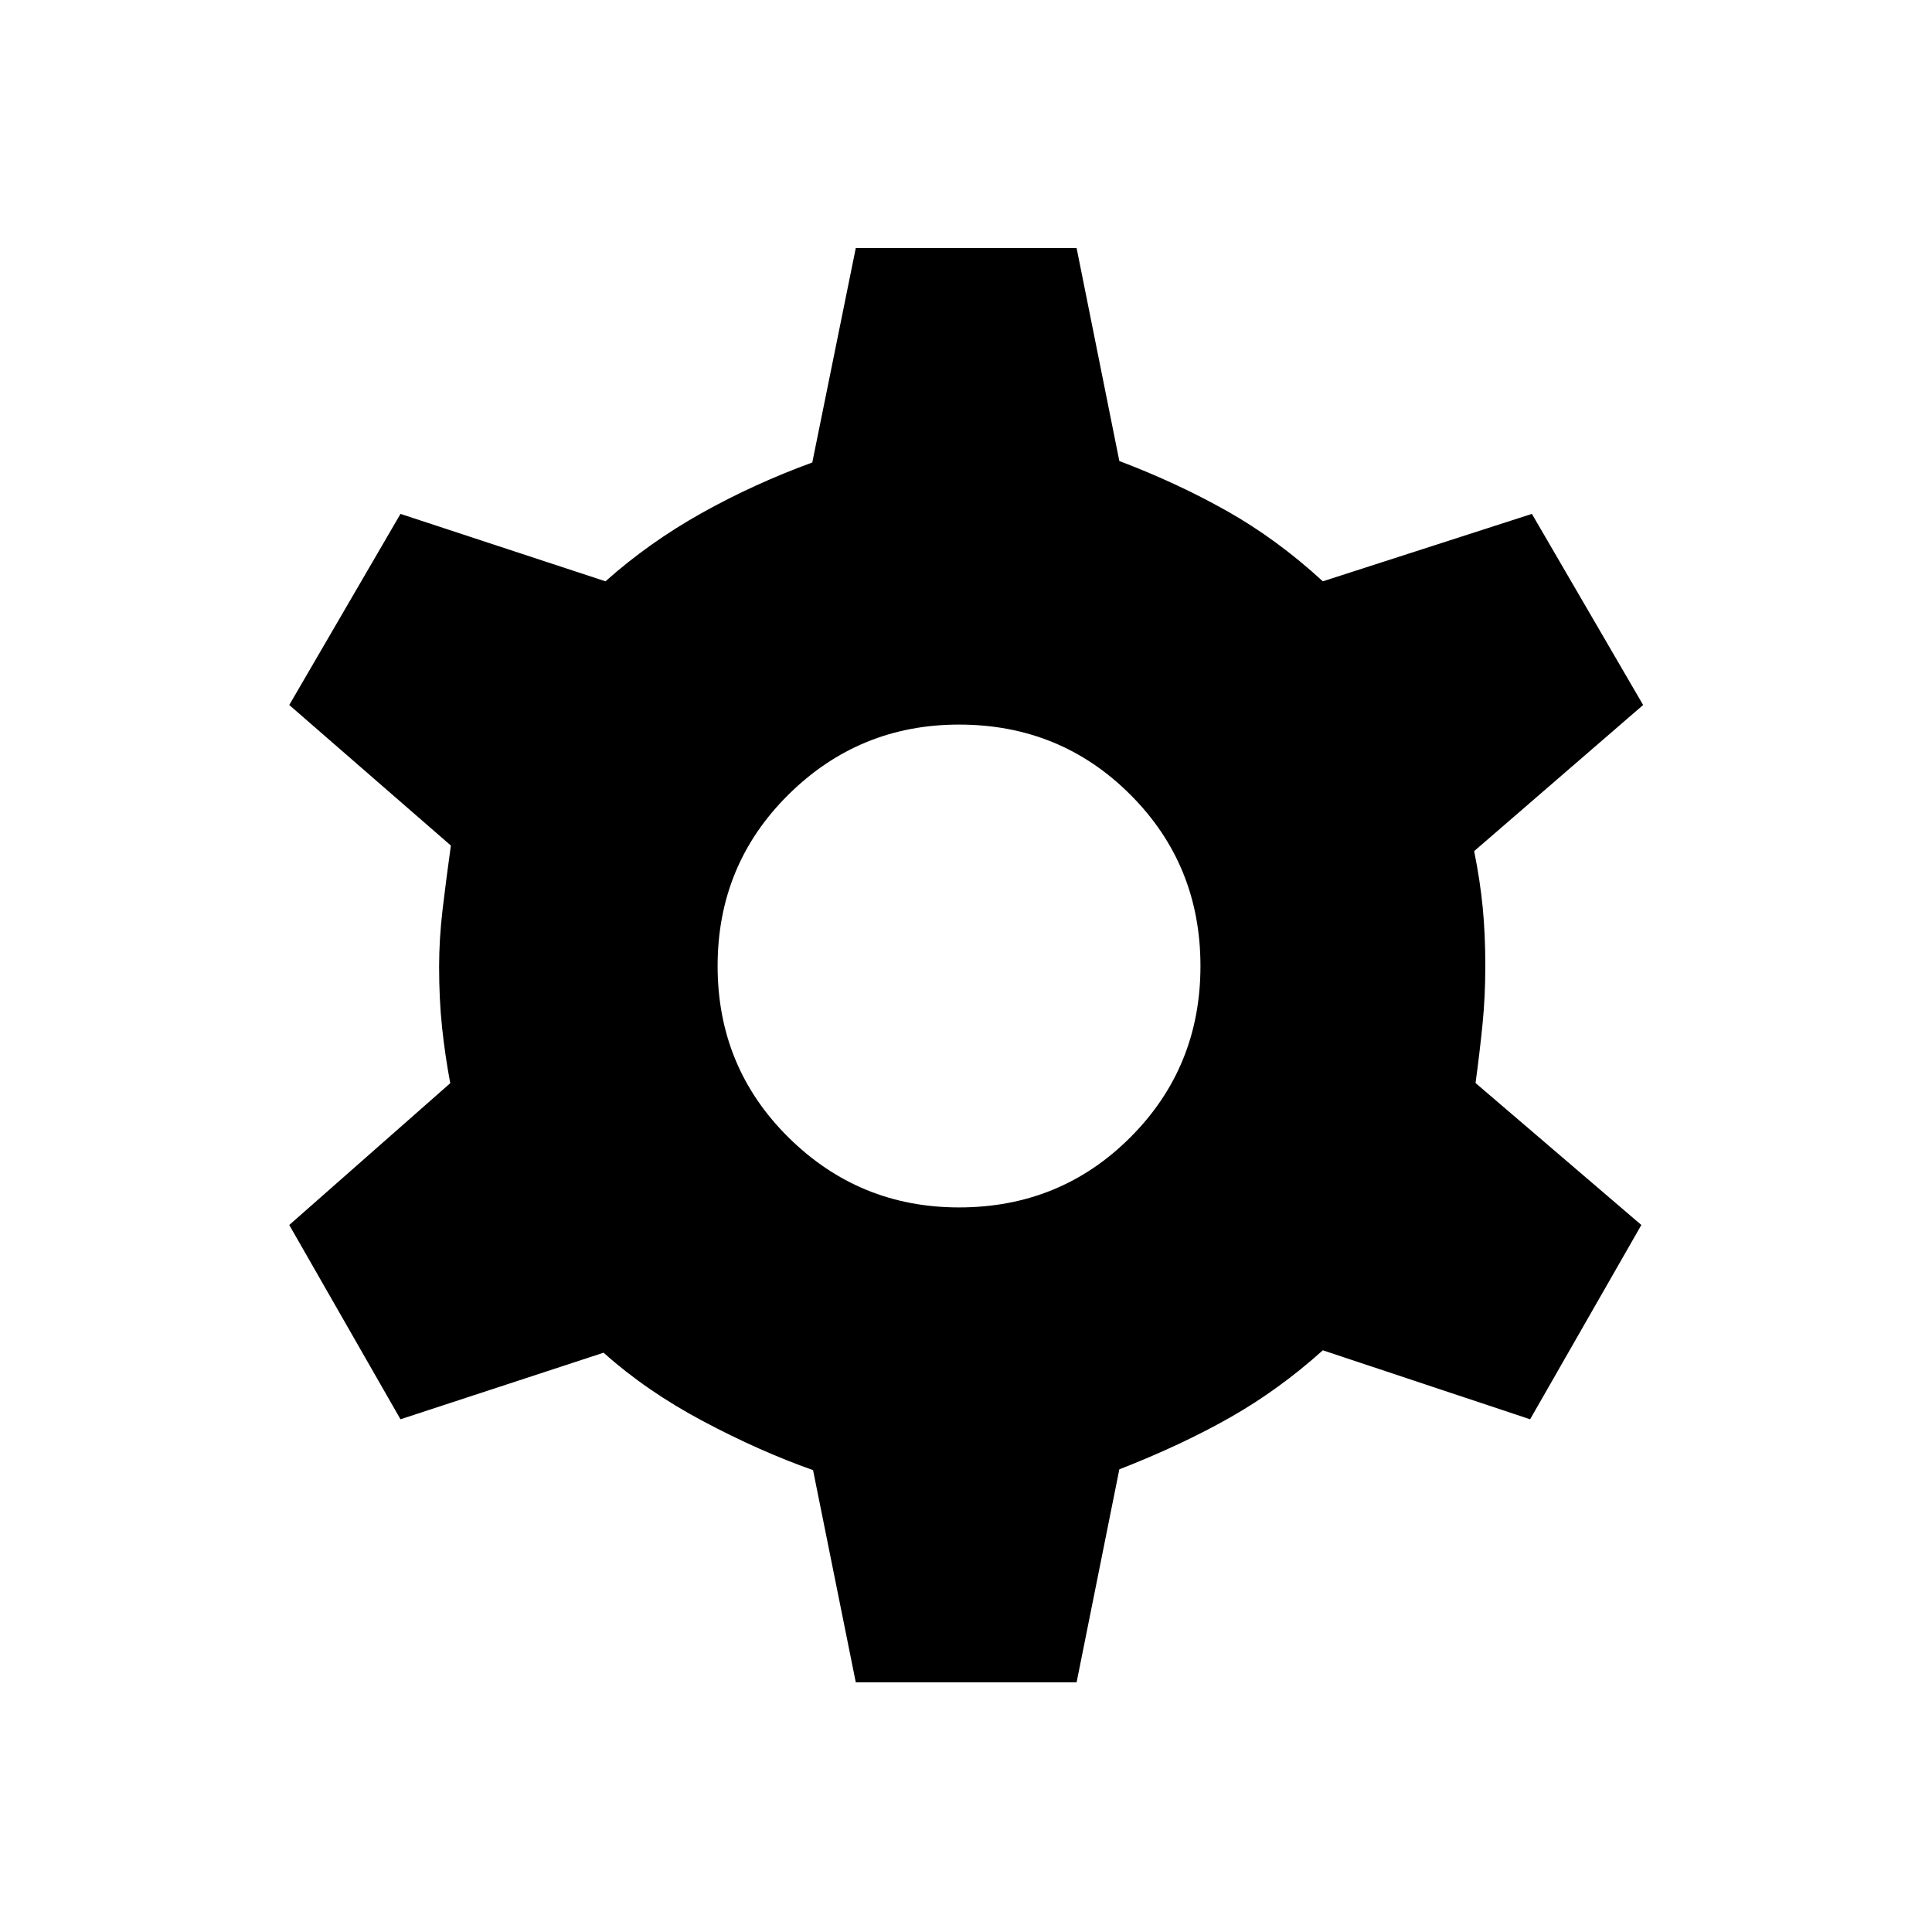 <svg xmlns="http://www.w3.org/2000/svg" height="20" viewBox="0 -960 960 960" width="20"><path d="M425.23-124.08 404-229.5q-26.58-9.39-54.67-24.33-28.1-14.94-49.41-34.02L199-254.77l-55.27-96.54 80-70.46q-2.57-13.61-4.06-27.61-1.48-14-1.48-30.24 0-13.73 1.73-28.44 1.74-14.71 4.12-31.79l-80.31-69.84L199-704.65l101.85 33.5q21.65-19.27 47.73-33.87 26.07-14.59 55.04-25.17l21.61-106.54h109.73l21.23 105.81q28.62 10.84 53.44 24.83 24.83 13.98 47.68 34.94l103.88-33.5 55.27 94.96-83.96 72.61q2.96 14.69 4.25 27.96 1.29 13.27 1.29 29.12 0 15.27-1.39 29.04-1.38 13.77-3.46 29.11l82.39 70.54-55.27 96.54-103-34.27q-21.73 19.54-46.04 33.35-24.31 13.8-55.08 25.8l-21.23 105.81H425.23Zm51.31-235.96q50.31 0 85.13-34.83Q596.5-429.69 596.5-480q0-50.31-34.83-85.13-34.82-34.83-85.13-34.83-49.62 0-84.79 34.83-35.17 34.82-35.17 85.13 0 50.31 35.17 85.13 35.17 34.83 84.79 34.83Z"/></svg>